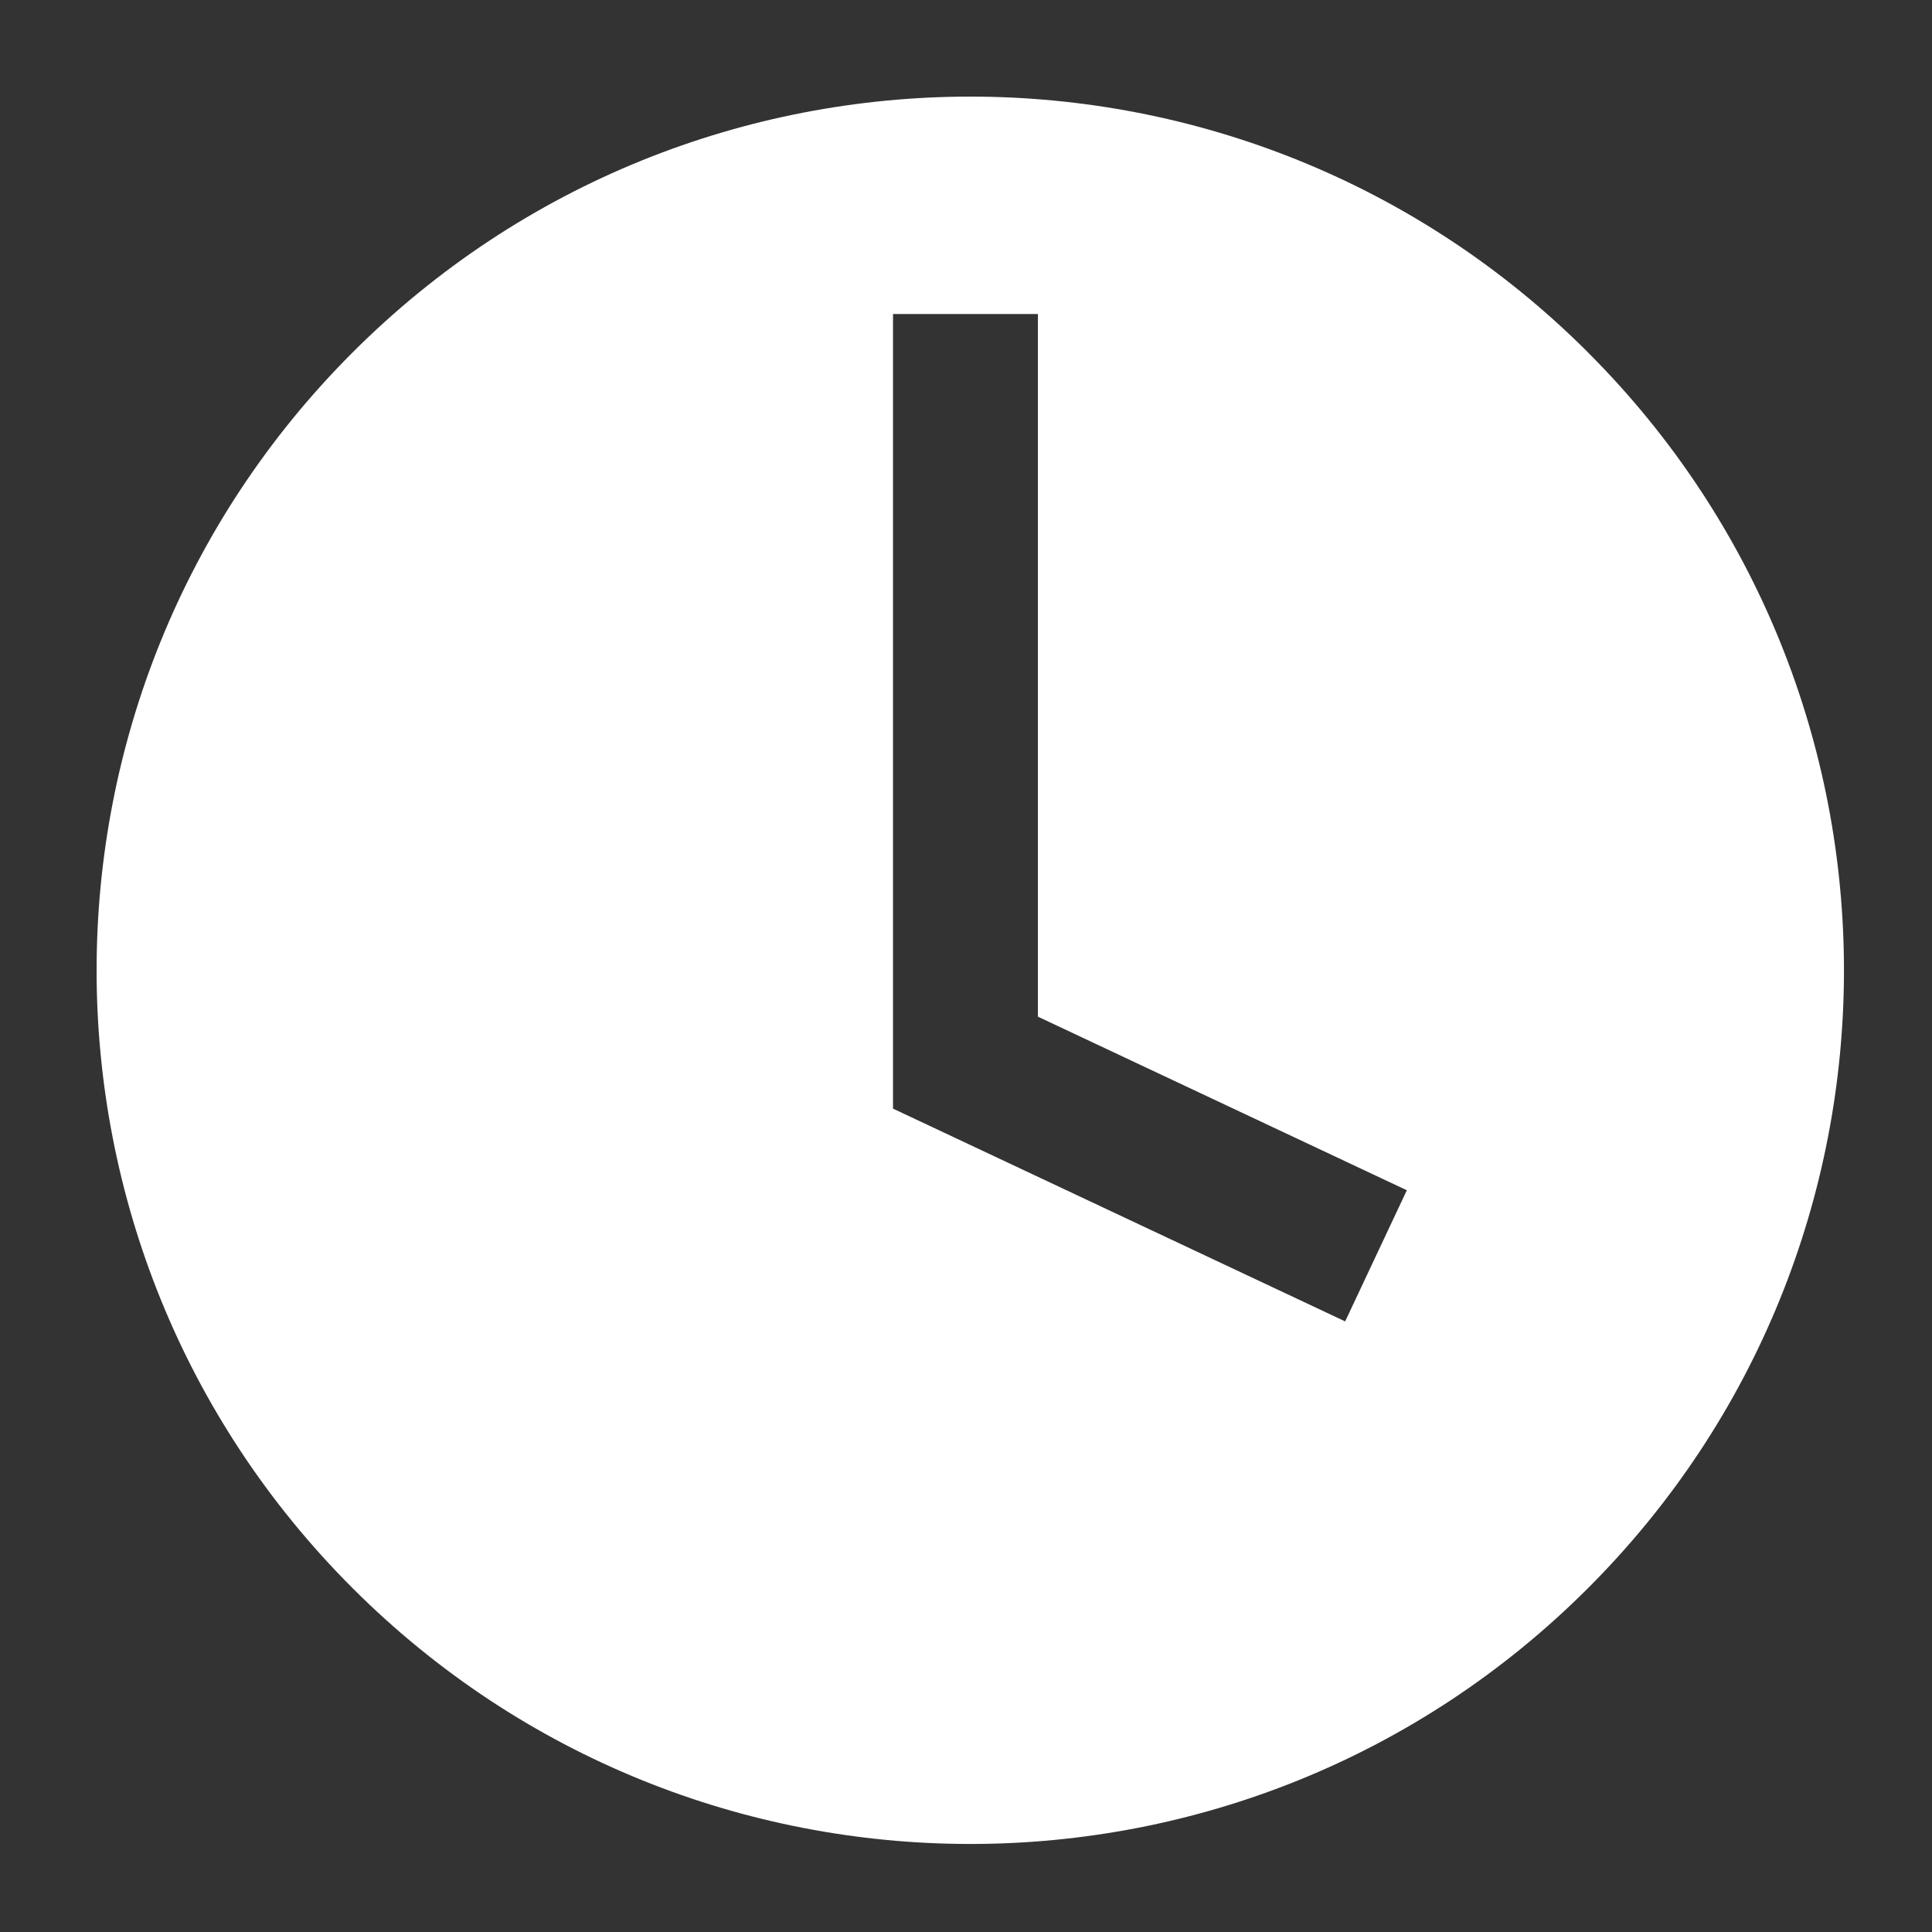 <?xml version="1.0" encoding="UTF-8"?>
<svg width="40px" height="40px" viewBox="0 0 40 40" version="1.1" xmlns="http://www.w3.org/2000/svg" xmlns:xlink="http://www.w3.org/1999/xlink">
    <rect x="0" y="0" width="40" height="40" fill="#333333" stroke="none"/>
    <title>tlkg_ktv_home_karaoke_history </title>
    <g id="tlkg_ktv_home_karaoke_history-" stroke="none" stroke-width="1" fill="none" fill-rule="evenodd">
        <path d="M32.869,7.287 L32.89,7.309 C39.946,14.377 39.939,25.826 32.874,32.885 C25.809,39.944 14.36,39.941 7.298,32.879 C0.236,25.817 0.234,14.369 7.293,7.304 C14.351,0.239 25.8,0.231 32.869,7.287 Z M21.489,6.501 L18.489,6.501 L18.489,22.953 L19.35,23.358 L27.85,27.358 L29.127,24.643 L21.489,21.049 L21.489,6.501 Z" id="形状结合" fill="#FFFFFF"></path>
    </g>
</svg>